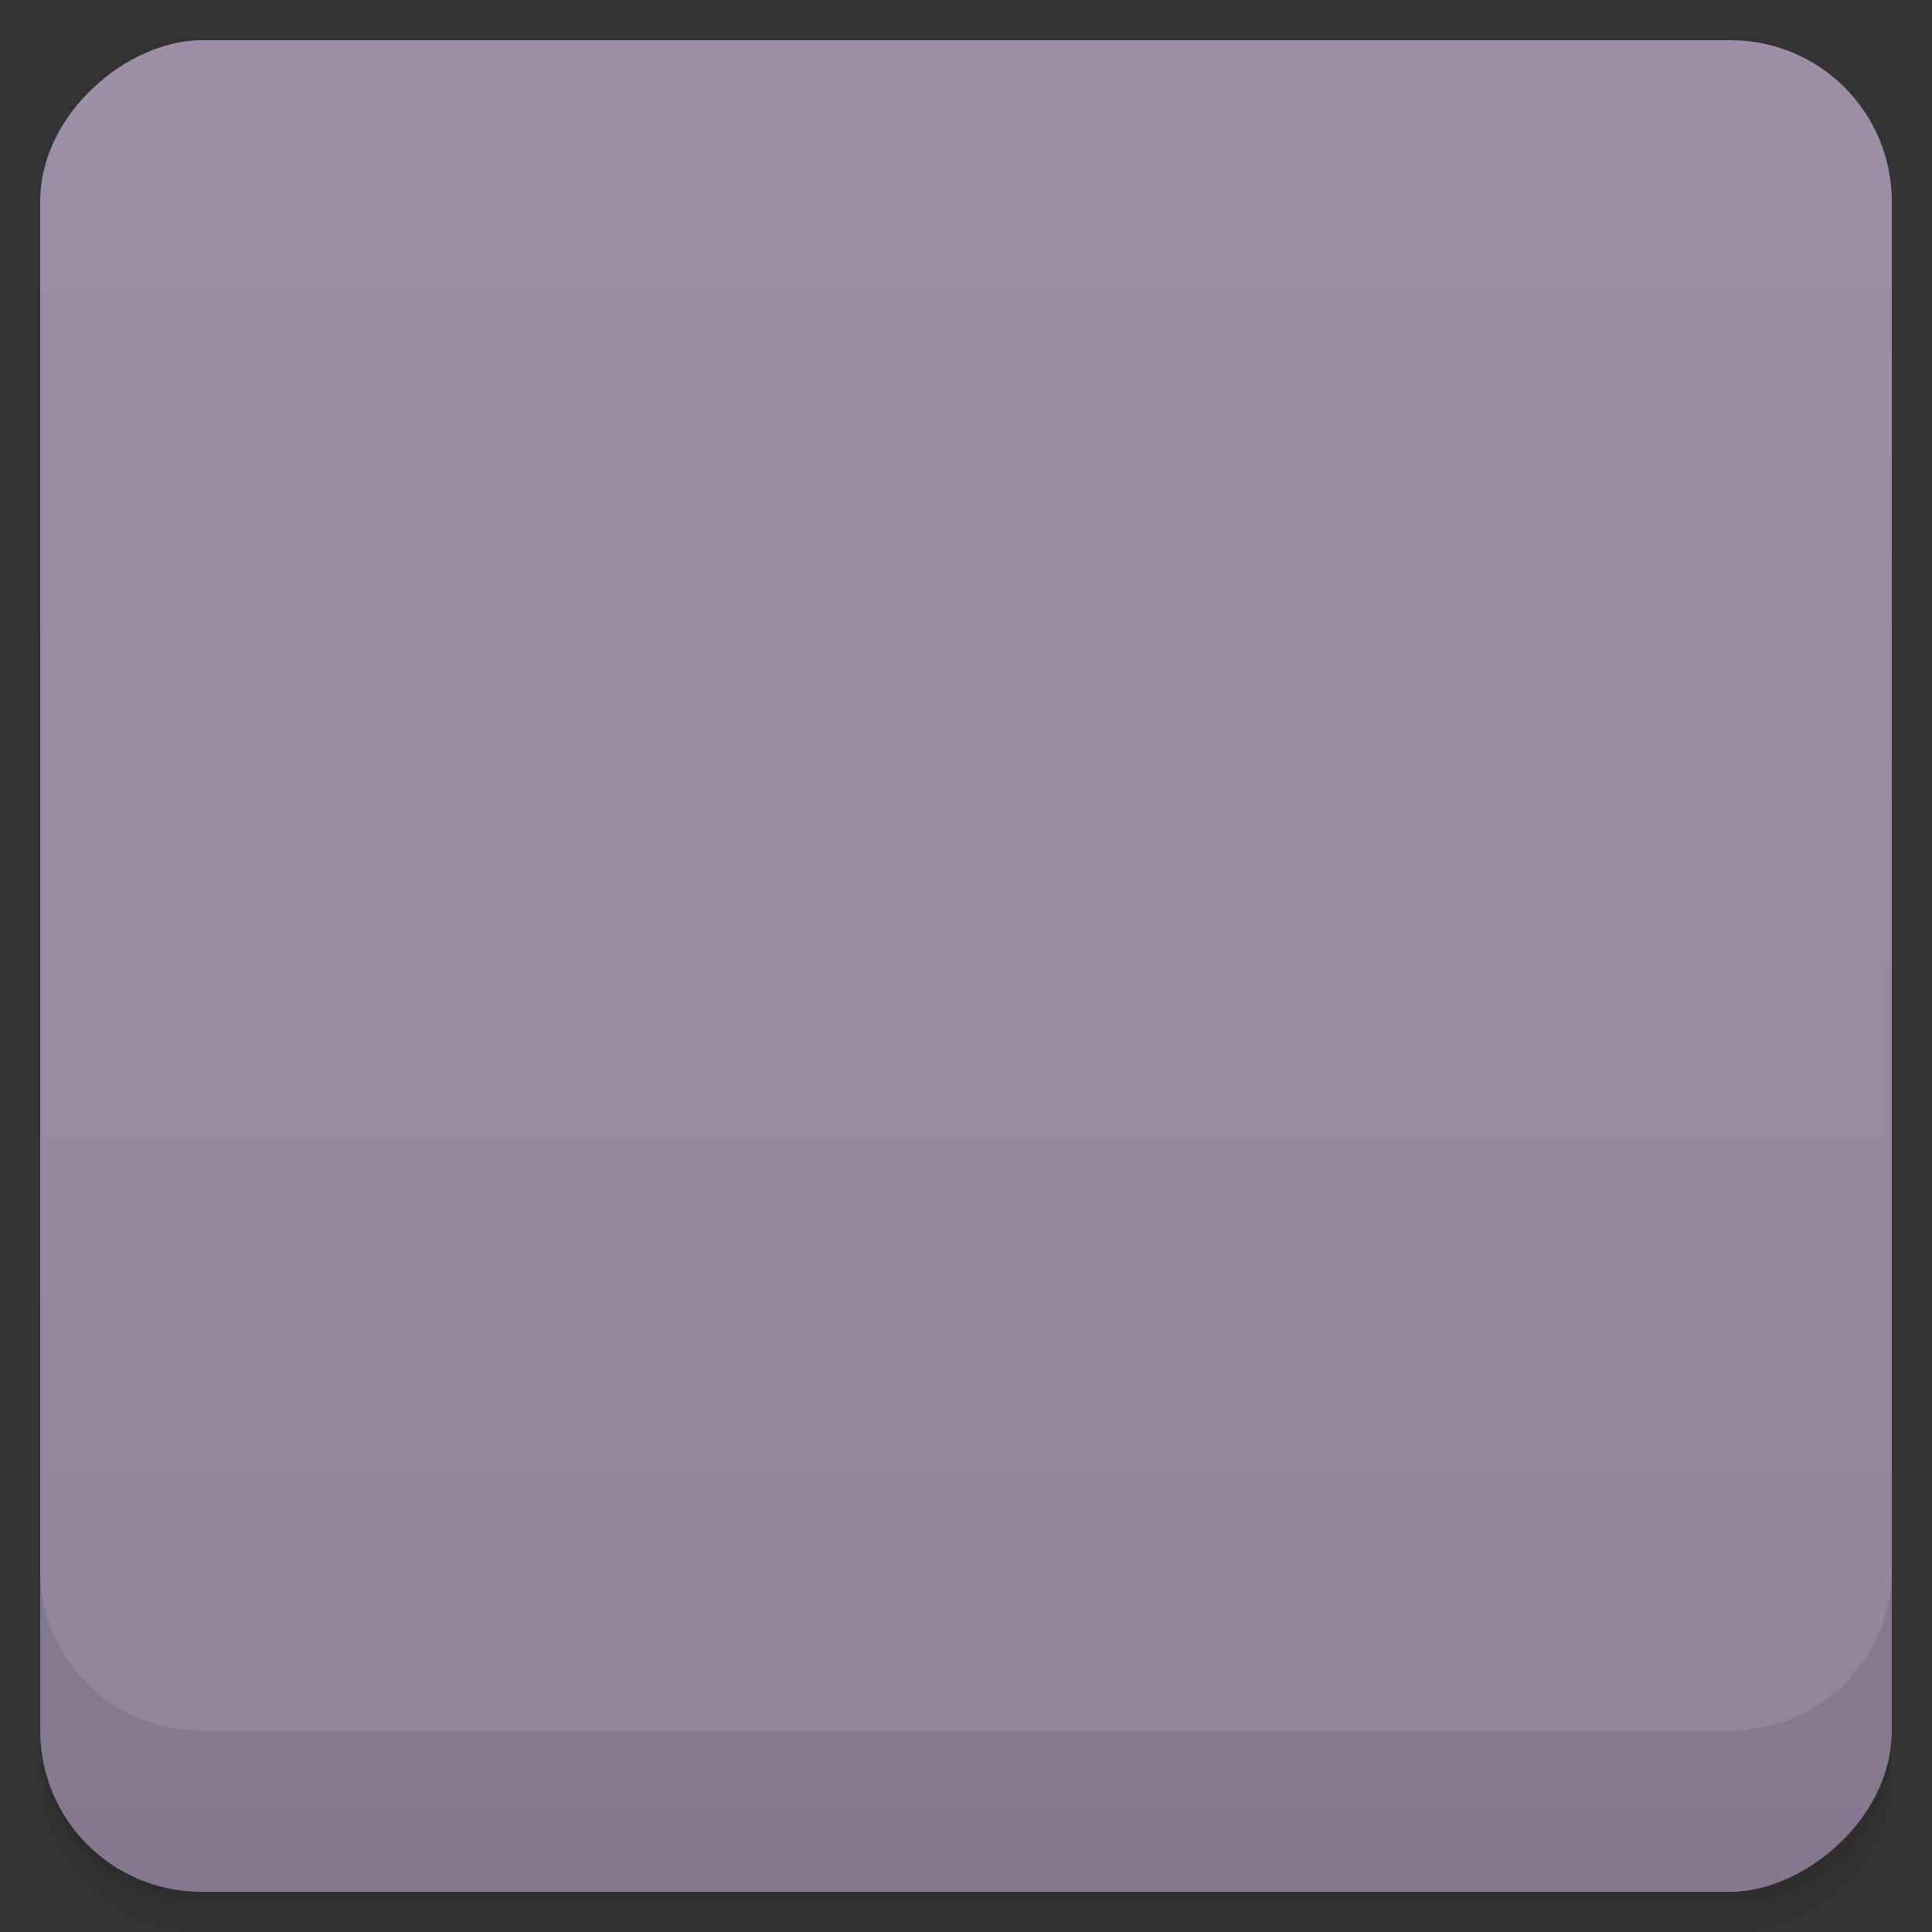 <svg viewBox="0 0 48 48">
  <rect x="0" y="0" width="48" height="48" fill="#333333" stroke="none"/>
  <defs>
    <linearGradient id="a" x1="1" x2="47" gradientUnits="userSpaceOnUse" gradientTransform="translate(-48 .002)">
      <stop stop-color="#93849e"/>
      <stop offset="1" stop-color="#9d8fa7"/>
    </linearGradient>
    <clipPath id="b"/>
    <clipPath id="c"/>
  </defs>
  <path d="M1 43v.25c0 2.216 1.784 4 4 4h38c2.216 0 4-1.784 4-4V43c0 2.216-1.784 4-4 4H5c-2.216 0-4-1.784-4-4zm0 .5v.5c0 2.216 1.784 4 4 4h38c2.216 0 4-1.784 4-4v-.5c0 2.216-1.784 4-4 4H5c-2.216 0-4-1.784-4-4z" opacity=".02"/>
  <path d="M1 43.25v.25c0 2.216 1.784 4 4 4h38c2.216 0 4-1.784 4-4v-.25c0 2.216-1.784 4-4 4H5c-2.216 0-4-1.784-4-4z" opacity=".05"/>
  <path d="M1 43v.25c0 2.216 1.784 4 4 4h38c2.216 0 4-1.784 4-4V43c0 2.216-1.784 4-4 4H5c-2.216 0-4-1.784-4-4z" opacity=".1"/>
  <rect width="46" height="46" x="-47" y="1" rx="4" transform="rotate(-90)" fill="url(#a)"/>
  <g opacity=".1" clip-path="url(#b)">
    <path d="M13 12c-.332 0-1 .563-1 1v13c0 .465.328.996 1 1h2.031v1.531L15.41 30l1.402 1.281 1.496 1.406 1.23.164h1.531l-.039-1.012c0 .449 0 .891.031 1 .121.445.652.996 1.094 1.125.098.027 2.754.035 6.438.031h6.281l.219-.125c.293-.156-1.375 1.512-1.219 1.219l.125-.219V22.151l-.125-.219c-.156-.297 1.512 1.375 1.219 1.219l-.219-.125h-3.938l-3.906-.031-.031-10c0-.391-.063-1-1-1m-8.223 15h3.254v1.5l-.031 1.754h-1.5l-1.723-.254m0-3"/>
    <path d="M15.262 23.539c-.203-.234-.371-.441-.371-.457-.004-.023.188-.113.422-.215.918-.375 1.824-.91 2.891-1.703.25-.188.457-.363.457-.398 0-.031-.063-.113-.141-.188-.27-.25-.957-1.098-1.238-1.535-.277-.426-.711-1.281-.711-1.402 0-.039.227-.059.711-.059h.707l.188.414c.227.5.688 1.207 1.074 1.648.156.176.301.328.324.336.047.02.555-.551.887-.992.516-.684.988-1.855.988-2.461v-.531h-6.449V15l1.73.008 2.27-.008v-1h1v1l4 .008v.988h-1.258l-.035.609c-.141 1.227-.895 2.621-2.102 3.875l-.238.246.23.188c.129.102.367.277.539.387.168.113.309.215.309.227 0 .016-.063.105-.137.199-.148.199-.293.574-.293.762 0 .07-.016.129-.031.129-.02 0-.309-.211-.648-.469-.34-.258-.664-.504-.719-.543-.117-.082-.023-.141-.922.543-.34.258-.891.637-1.223.844-.594.367-1.707.965-1.805.965-.023 0-.211-.191-.414-.422m.008.004"/>
    <path d="M20.809 22.508l-.129-.109.246-.25.25-.246-.074.207a1.461 1.461 0 0 0-.078.359c-.004.172-.039.18-.215.035m0 .004"/>
    <path d="M22 36c-.438-.129-.875-.555-1-1-.031-.109.023-.715.023-1.164v-.82h-2.977l-1.516-1.512-1.512-1.512v-2.977H13.92l2.602-2.602 2.602 2.602h-1.102v2.996h2.984v-8.02c0-.68.344-1 1-1h13c.629 0 1 .473 1 1v13c0 .484-.441 1-1 1m-8.254-5.996h3.5l.75 2h1l-3-8h-1l-3 8h1m1-2.996l1.52-4 1.48 4m-3 0"/>
  </g>
  <g>
    <g clip-path="url(#c)">
      <path d="M13 11c-.332 0-1 .563-1 1v13c0 .465.328.996 1 1h2.031v1.531L15.41 29l1.402 1.281 1.496 1.406 1.23.164h1.531l-.039-1.012c0 .449 0 .891.031 1 .121.445.652.996 1.094 1.125.098.027 2.754.035 6.438.031h6.281l.219-.125c.293-.156-1.375 1.512-1.219 1.219l.125-.219V21.151l-.125-.219c-.156-.297 1.512 1.375 1.219 1.219l-.219-.125h-3.938l-3.906-.031-.031-10c0-.391-.063-1-1-1m-8.223 15h3.254v1.5l-.031 1.754h-1.5l-1.723-.254m0-3" fill="#f1ece5"/>
      <path d="M15.262 22.539c-.203-.234-.371-.441-.371-.457-.004-.023.188-.113.422-.215.918-.375 1.824-.91 2.891-1.703.25-.188.457-.363.457-.398 0-.031-.063-.113-.141-.188-.27-.25-.957-1.098-1.238-1.535-.277-.426-.711-1.281-.711-1.402 0-.039.227-.059.711-.059h.707l.188.414c.227.5.688 1.207 1.074 1.648.156.176.301.328.324.336.047.02.555-.551.887-.992.516-.684.988-1.855.988-2.461v-.531h-6.449V14l1.73.008 2.27-.008v-1h1v1l4 .008v.988h-1.258l-.035.609c-.141 1.227-.895 2.621-2.102 3.875l-.238.246.23.188c.129.102.367.277.539.387.168.113.309.215.309.227 0 .016-.063.105-.137.199-.148.199-.293.574-.293.762 0 .07-.016.129-.031.129-.02 0-.309-.211-.648-.469-.34-.258-.664-.504-.719-.543-.117-.082-.023-.141-.922.543-.34.258-.891.637-1.223.844-.594.367-1.707.965-1.805.965-.023 0-.211-.191-.414-.422m.008.004" fill="#535352"/>
      <path d="M20.809 21.508l-.129-.109.246-.25.25-.246-.074.207a1.461 1.461 0 0 0-.078.359c-.004.172-.039.18-.215.035m0 .004" fill="#53534c"/>
      <path d="M22 35c-.438-.129-.875-.555-1-1-.031-.109.023-.715.023-1.164v-.82h-2.977l-1.516-1.512-1.512-1.512v-2.977H13.92l2.602-2.602 2.602 2.602h-1.102v2.996h2.984v-8.02c0-.68.344-1 1-1h13c.629 0 1 .473 1 1v13c0 .484-.441 1-1 1m-8.254-5.996h3.5l.75 2h1l-3-8h-1l-3 8h1m1-2.996l1.52-4 1.48 4m-3 0" fill="#367ff3"/>
    </g>
  </g>
  <g>
    <path d="M1 38.998v4c0 2.216 1.784 4 4 4h38c2.216 0 4-1.784 4-4v-4c0 2.216-1.784 4-4 4H5c-2.216 0-4-1.784-4-4z" opacity=".1"/>
  </g>
</svg>
